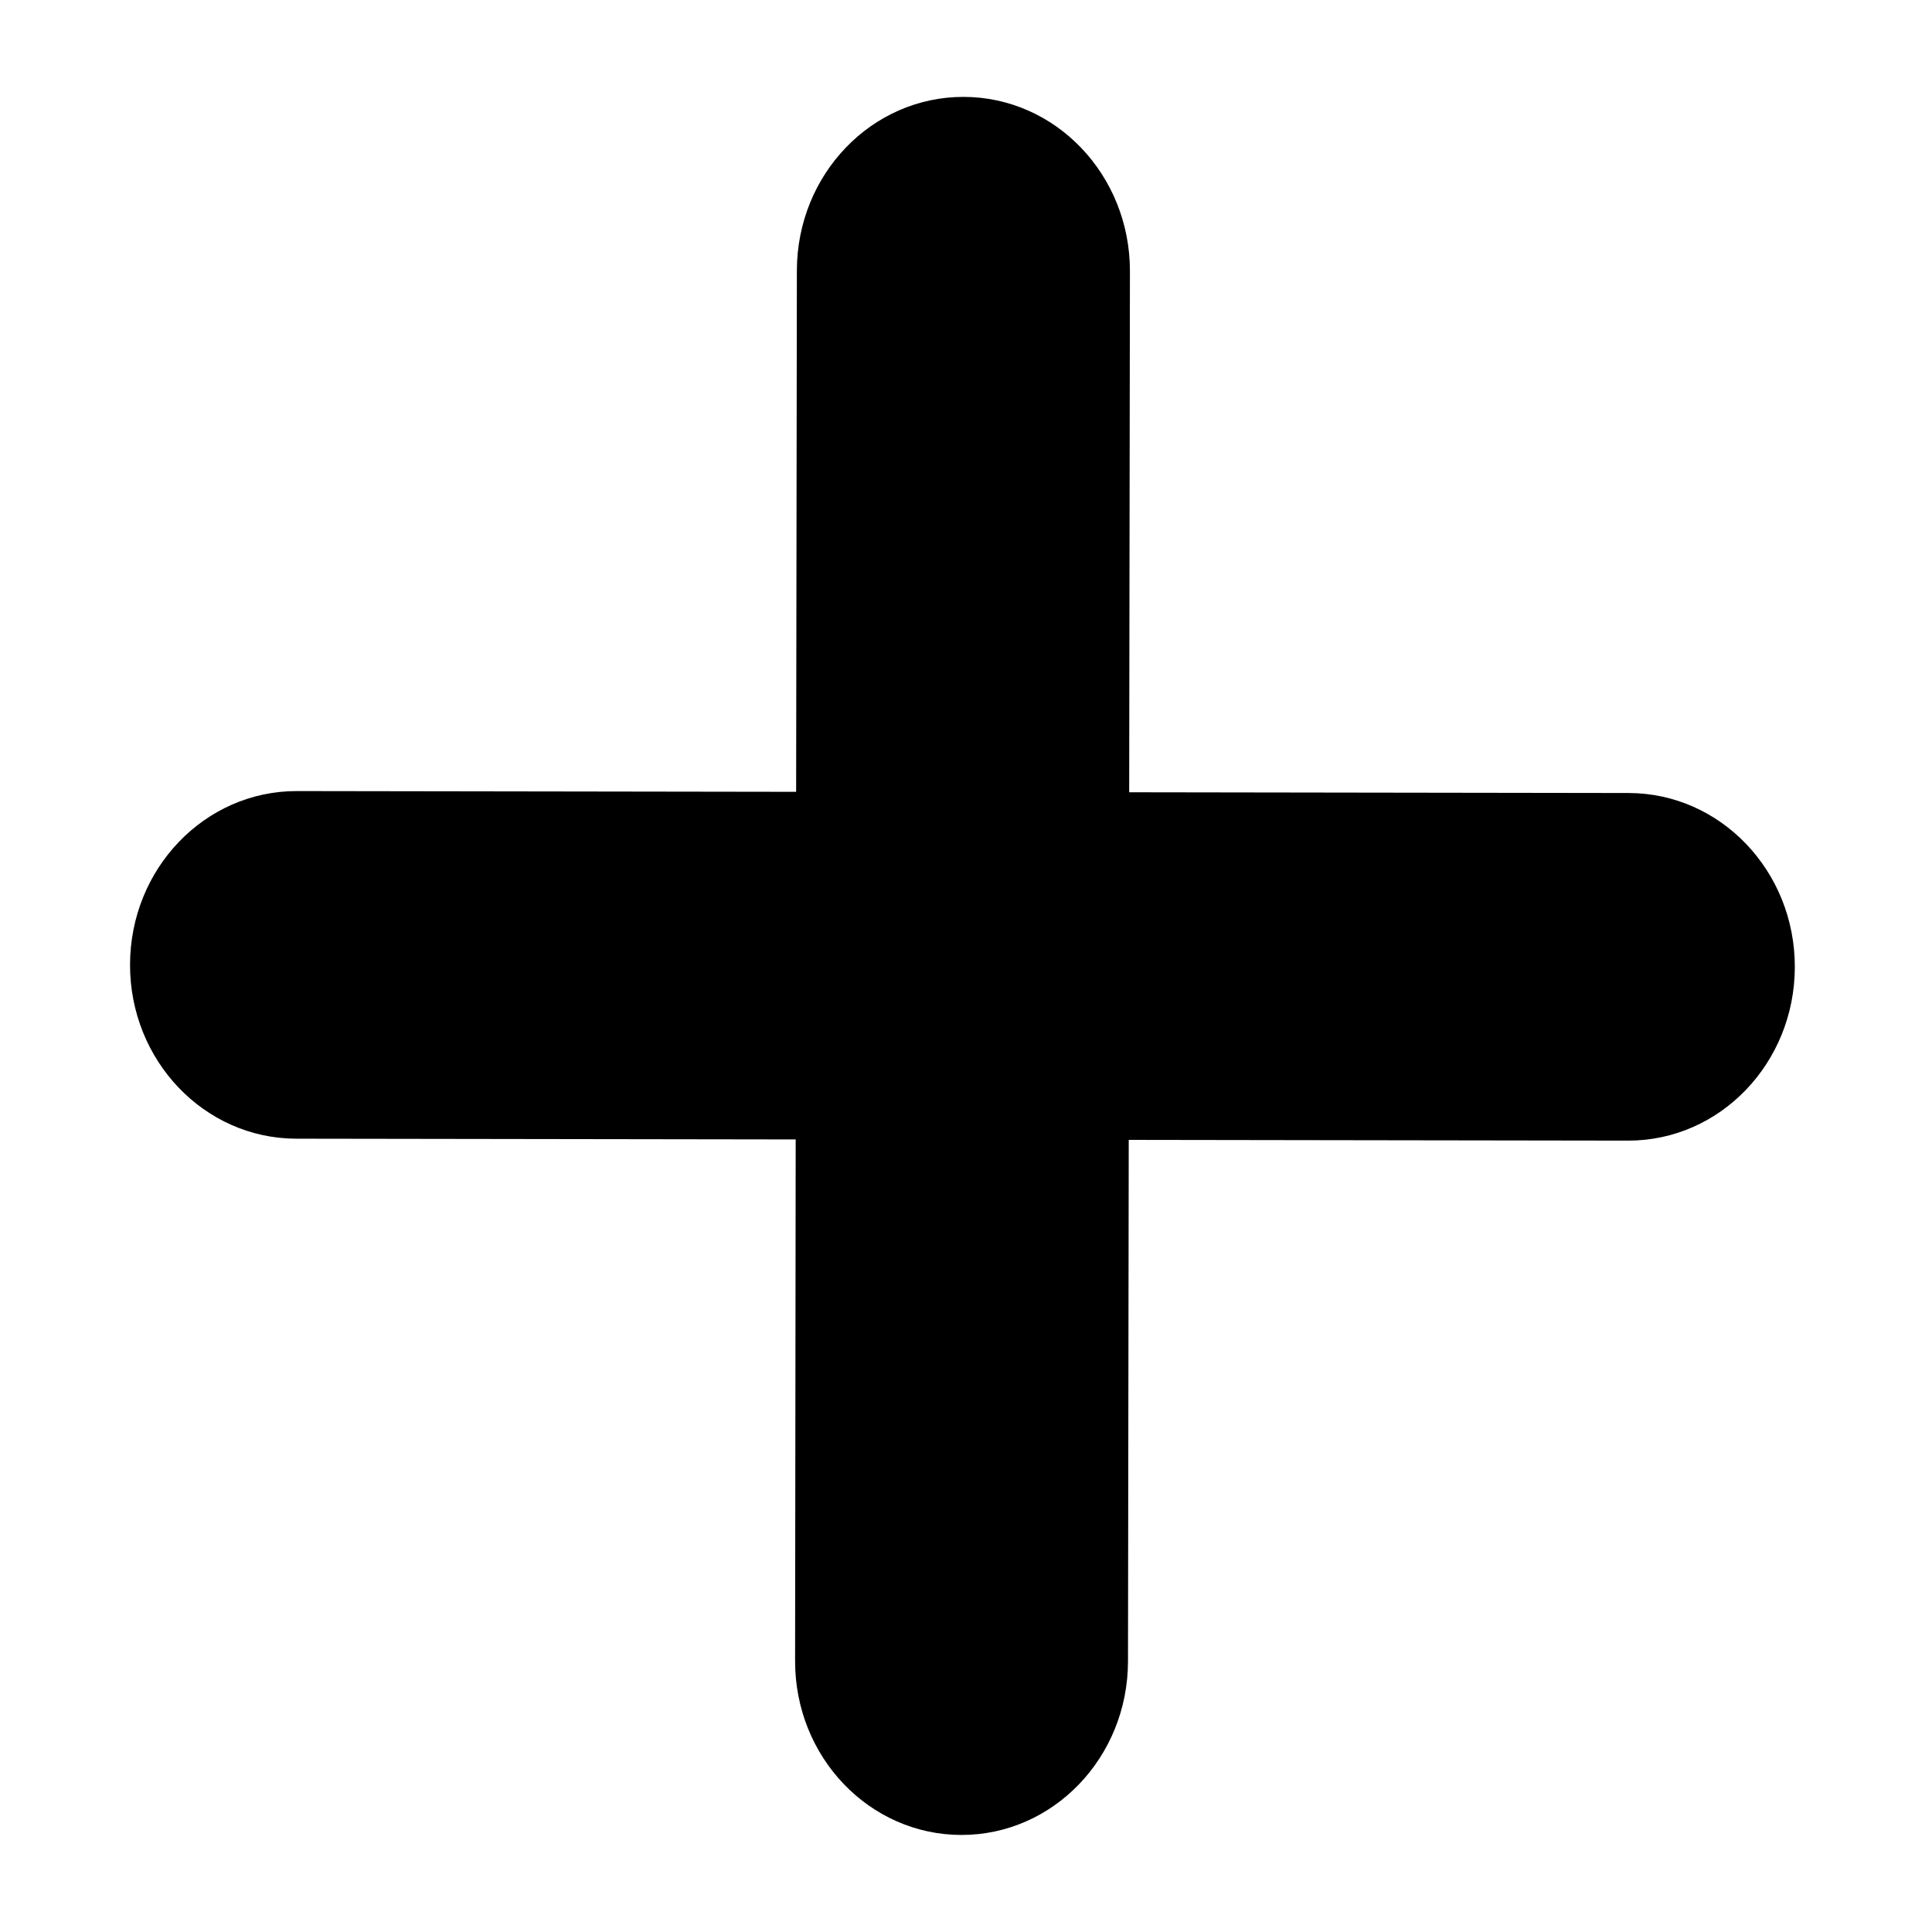 <svg width="13" height="13" viewBox="0 0 13 13" fill="none" xmlns="http://www.w3.org/2000/svg">
<path d="M0.875 6.491C0.874 7.137 1.375 7.661 1.993 7.662L5.354 7.667L5.35 11.176C5.349 11.822 5.849 12.346 6.468 12.347V12.347C7.087 12.348 7.589 11.825 7.59 11.179L7.595 7.67L10.955 7.675C11.574 7.676 12.076 7.153 12.077 6.507V6.507C12.078 5.861 11.577 5.337 10.959 5.336L7.598 5.331L7.603 1.823C7.603 1.177 7.103 0.653 6.484 0.652V0.652C5.865 0.651 5.363 1.174 5.362 1.82L5.357 5.328L1.997 5.323C1.378 5.322 0.876 5.845 0.875 6.491V6.491Z" fill="black"/>
</svg>
